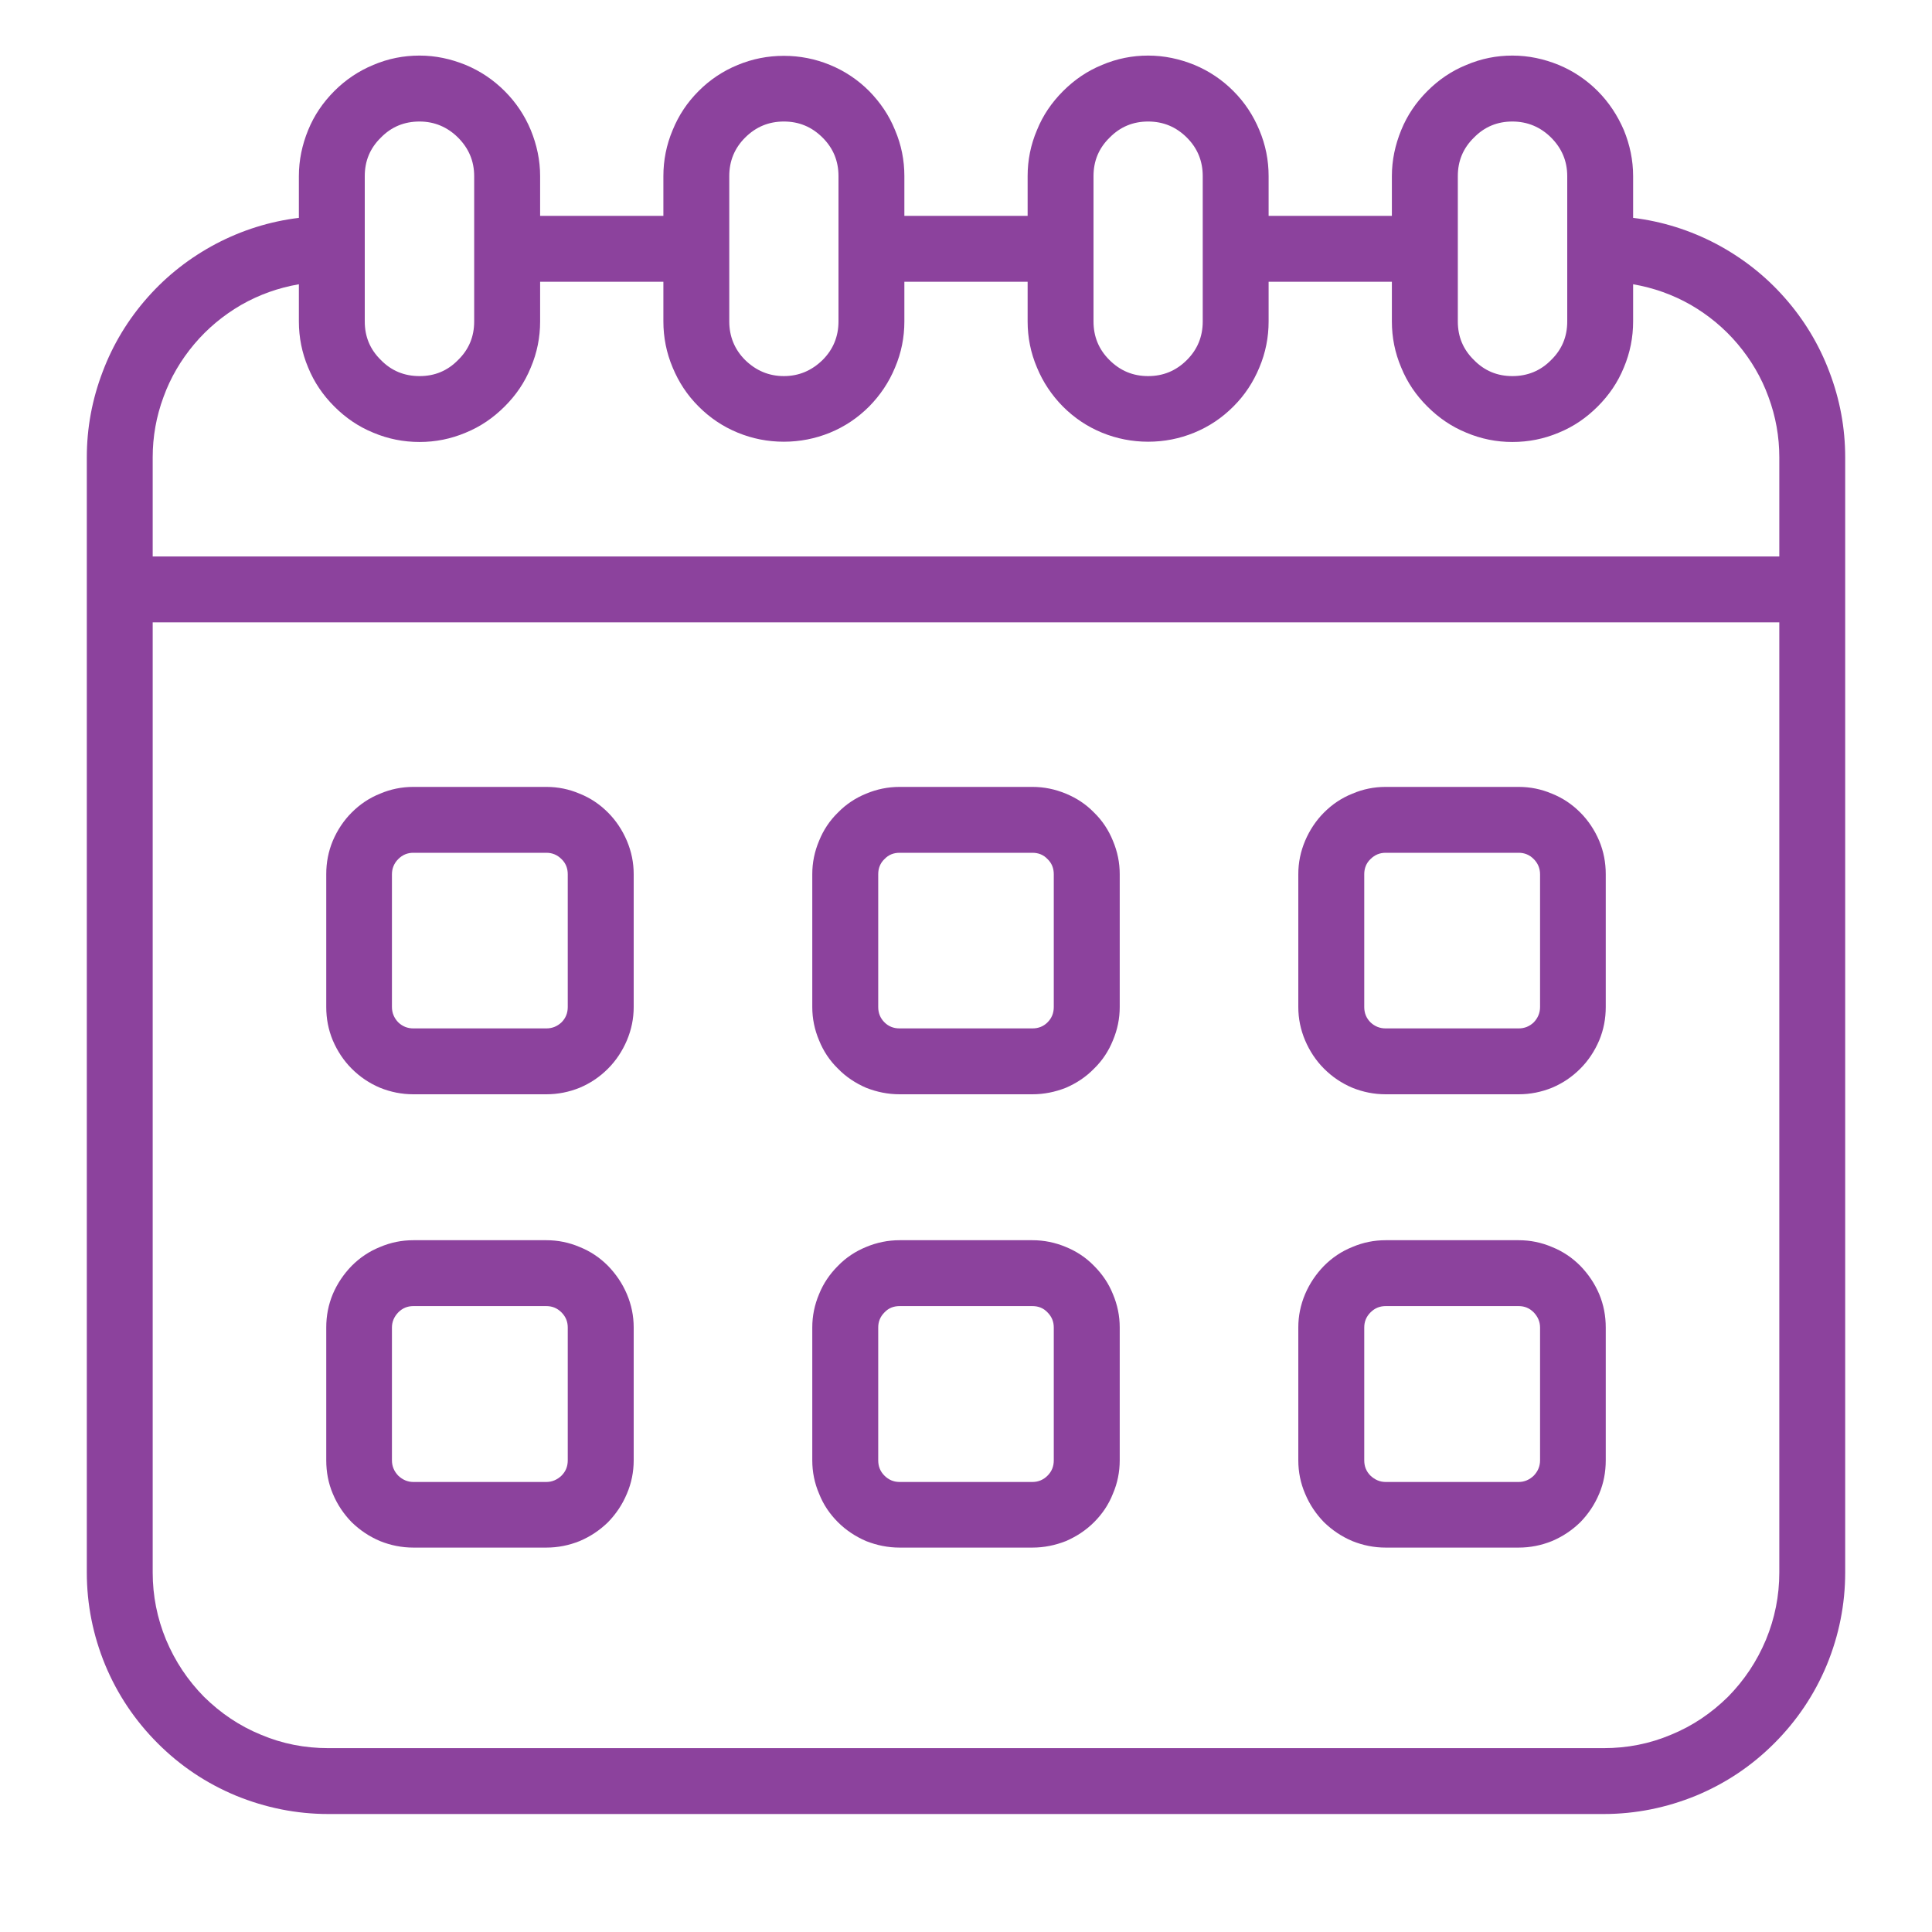 <svg xmlns="http://www.w3.org/2000/svg" xmlns:xlink="http://www.w3.org/1999/xlink" width="40" zoomAndPan="magnify" viewBox="0 0 30 30" height="40" preserveAspectRatio="xMidYMid meet" version="1.0"><path fill="#8c429d" d="M 25.359 3.383 L 25.359 2.734 C 25.359 2.488 25.309 2.25 25.215 2.02 C 25.117 1.793 24.984 1.59 24.809 1.414 C 24.633 1.238 24.43 1.102 24.203 1.008 C 23.973 0.914 23.734 0.863 23.484 0.863 C 23.238 0.863 23 0.91 22.77 1.008 C 22.539 1.102 22.34 1.238 22.164 1.414 C 21.988 1.59 21.852 1.789 21.758 2.02 C 21.664 2.25 21.613 2.488 21.613 2.734 L 21.613 3.352 L 19.699 3.352 L 19.699 2.734 C 19.699 2.488 19.652 2.25 19.555 2.02 C 19.461 1.793 19.328 1.59 19.152 1.414 C 18.977 1.238 18.773 1.102 18.547 1.008 C 18.316 0.914 18.078 0.863 17.828 0.863 C 17.582 0.863 17.344 0.91 17.113 1.008 C 16.883 1.102 16.684 1.238 16.508 1.414 C 16.332 1.59 16.195 1.789 16.102 2.02 C 16.004 2.25 15.957 2.488 15.957 2.734 L 15.957 3.352 L 14.043 3.352 L 14.043 2.734 C 14.043 2.488 13.996 2.25 13.898 2.02 C 13.805 1.789 13.668 1.59 13.496 1.414 C 13.32 1.238 13.117 1.102 12.887 1.008 C 12.66 0.914 12.418 0.867 12.172 0.867 C 11.922 0.867 11.684 0.914 11.457 1.008 C 11.227 1.102 11.023 1.238 10.848 1.414 C 10.672 1.59 10.539 1.789 10.445 2.02 C 10.348 2.25 10.301 2.488 10.301 2.734 L 10.301 3.352 L 8.387 3.352 L 8.387 2.734 C 8.387 2.488 8.336 2.25 8.242 2.02 C 8.148 1.793 8.012 1.59 7.836 1.414 C 7.66 1.238 7.457 1.102 7.23 1.008 C 7 0.914 6.762 0.863 6.516 0.863 C 6.266 0.863 6.027 0.91 5.797 1.008 C 5.57 1.102 5.367 1.238 5.191 1.414 C 5.016 1.59 4.879 1.789 4.785 2.02 C 4.691 2.25 4.641 2.488 4.641 2.734 L 4.641 3.383 C 4.188 3.438 3.758 3.574 3.355 3.785 C 2.949 4 2.594 4.277 2.293 4.617 C 1.988 4.961 1.754 5.348 1.594 5.773 C 1.43 6.203 1.348 6.645 1.348 7.102 L 1.348 24.418 C 1.348 24.914 1.445 25.395 1.633 25.852 C 1.824 26.312 2.098 26.719 2.449 27.07 C 2.801 27.422 3.203 27.691 3.664 27.883 C 4.121 28.07 4.602 28.168 5.098 28.168 L 24.902 28.168 C 25.398 28.168 25.879 28.07 26.336 27.883 C 26.797 27.691 27.199 27.422 27.551 27.07 C 27.902 26.719 28.176 26.312 28.367 25.852 C 28.555 25.395 28.652 24.914 28.652 24.418 L 28.652 7.102 C 28.652 6.645 28.57 6.203 28.406 5.773 C 28.246 5.348 28.012 4.961 27.707 4.617 C 27.406 4.277 27.051 4 26.645 3.785 C 26.242 3.574 25.812 3.438 25.359 3.383 Z M 22.637 2.734 C 22.637 2.5 22.719 2.301 22.887 2.137 C 23.051 1.969 23.25 1.887 23.484 1.887 C 23.719 1.887 23.922 1.973 24.086 2.137 C 24.25 2.301 24.336 2.5 24.336 2.734 L 24.336 4.992 C 24.336 5.227 24.254 5.426 24.086 5.59 C 23.922 5.758 23.719 5.84 23.484 5.84 C 23.25 5.84 23.051 5.758 22.887 5.59 C 22.719 5.426 22.637 5.227 22.637 4.992 Z M 16.98 2.734 C 16.98 2.5 17.062 2.301 17.23 2.137 C 17.395 1.969 17.594 1.887 17.828 1.887 C 18.062 1.887 18.262 1.969 18.43 2.137 C 18.594 2.301 18.676 2.5 18.676 2.734 L 18.676 4.992 C 18.676 5.227 18.594 5.426 18.43 5.59 C 18.262 5.758 18.062 5.84 17.828 5.84 C 17.594 5.84 17.395 5.758 17.227 5.59 C 17.062 5.426 16.98 5.227 16.98 4.992 Z M 11.324 2.734 C 11.324 2.5 11.406 2.301 11.57 2.137 C 11.738 1.969 11.938 1.887 12.172 1.887 C 12.406 1.887 12.605 1.969 12.773 2.137 C 12.938 2.301 13.02 2.5 13.02 2.734 L 13.02 4.992 C 13.02 5.223 12.938 5.426 12.773 5.59 C 12.605 5.754 12.406 5.84 12.172 5.84 C 11.938 5.84 11.738 5.754 11.57 5.59 C 11.406 5.426 11.324 5.223 11.324 4.992 Z M 5.664 2.734 C 5.664 2.5 5.746 2.301 5.914 2.137 C 6.078 1.969 6.277 1.887 6.516 1.887 C 6.746 1.887 6.949 1.973 7.113 2.137 C 7.277 2.301 7.363 2.5 7.363 2.734 L 7.363 4.992 C 7.363 5.227 7.281 5.426 7.113 5.59 C 6.949 5.758 6.75 5.84 6.516 5.84 C 6.277 5.84 6.078 5.758 5.914 5.59 C 5.746 5.426 5.664 5.227 5.664 4.992 Z M 4.641 4.414 L 4.641 4.992 C 4.641 5.238 4.688 5.477 4.785 5.707 C 4.879 5.938 5.016 6.137 5.191 6.312 C 5.367 6.488 5.566 6.625 5.797 6.719 C 6.027 6.816 6.266 6.863 6.516 6.863 C 6.762 6.863 7 6.816 7.23 6.719 C 7.461 6.625 7.66 6.488 7.836 6.312 C 8.012 6.137 8.148 5.938 8.242 5.707 C 8.34 5.477 8.387 5.238 8.387 4.992 L 8.387 4.375 L 10.301 4.375 L 10.301 4.992 C 10.301 5.238 10.348 5.477 10.445 5.707 C 10.539 5.934 10.672 6.137 10.848 6.312 C 11.023 6.488 11.227 6.625 11.457 6.719 C 11.684 6.812 11.922 6.859 12.172 6.859 C 12.418 6.859 12.66 6.812 12.887 6.719 C 13.117 6.625 13.32 6.488 13.496 6.312 C 13.668 6.137 13.805 5.934 13.898 5.707 C 13.996 5.477 14.043 5.238 14.043 4.992 L 14.043 4.375 L 15.957 4.375 L 15.957 4.992 C 15.957 5.238 16.004 5.477 16.102 5.707 C 16.195 5.934 16.332 6.137 16.504 6.312 C 16.68 6.488 16.883 6.625 17.113 6.719 C 17.34 6.812 17.582 6.859 17.828 6.859 C 18.078 6.859 18.316 6.812 18.543 6.719 C 18.773 6.625 18.977 6.488 19.152 6.312 C 19.328 6.137 19.461 5.934 19.555 5.707 C 19.652 5.477 19.699 5.238 19.699 4.992 L 19.699 4.375 L 21.613 4.375 L 21.613 4.992 C 21.613 5.238 21.66 5.477 21.758 5.707 C 21.852 5.938 21.988 6.137 22.164 6.312 C 22.34 6.488 22.539 6.625 22.77 6.719 C 23 6.816 23.238 6.863 23.484 6.863 C 23.734 6.863 23.973 6.816 24.203 6.719 C 24.434 6.625 24.633 6.488 24.809 6.312 C 24.984 6.137 25.121 5.938 25.215 5.707 C 25.312 5.477 25.359 5.238 25.359 4.992 L 25.359 4.414 C 25.676 4.469 25.973 4.574 26.254 4.734 C 26.531 4.895 26.777 5.098 26.984 5.344 C 27.191 5.59 27.352 5.863 27.461 6.164 C 27.574 6.469 27.629 6.781 27.629 7.102 L 27.629 8.641 L 2.371 8.641 L 2.371 7.102 C 2.371 6.781 2.426 6.469 2.539 6.164 C 2.648 5.863 2.809 5.59 3.016 5.344 C 3.223 5.098 3.469 4.895 3.746 4.734 C 4.027 4.574 4.324 4.469 4.641 4.414 Z M 24.902 27.145 L 5.098 27.145 C 4.734 27.145 4.387 27.078 4.055 26.938 C 3.719 26.801 3.426 26.602 3.168 26.348 C 2.914 26.09 2.719 25.797 2.578 25.461 C 2.441 25.129 2.371 24.781 2.371 24.418 L 2.371 9.664 L 27.629 9.664 L 27.629 24.418 C 27.629 24.781 27.559 25.129 27.422 25.461 C 27.281 25.797 27.086 26.09 26.832 26.348 C 26.574 26.602 26.281 26.801 25.945 26.938 C 25.613 27.078 25.266 27.145 24.902 27.145 Z M 24.902 27.145 " fill-opacity="1" fill-rule="nonzero"/><path fill="#8c429d" d="M 8.484 12.219 L 6.418 12.219 C 6.238 12.219 6.066 12.254 5.902 12.324 C 5.734 12.391 5.59 12.488 5.461 12.617 C 5.336 12.742 5.238 12.891 5.168 13.055 C 5.098 13.223 5.066 13.395 5.066 13.574 L 5.066 15.637 C 5.066 15.816 5.098 15.988 5.168 16.156 C 5.238 16.32 5.336 16.469 5.461 16.594 C 5.59 16.723 5.734 16.82 5.902 16.891 C 6.066 16.957 6.238 16.992 6.418 16.992 L 8.484 16.992 C 8.664 16.992 8.836 16.957 9 16.891 C 9.168 16.82 9.312 16.723 9.441 16.594 C 9.566 16.469 9.664 16.32 9.734 16.156 C 9.805 15.988 9.84 15.816 9.84 15.637 L 9.84 13.574 C 9.84 13.395 9.805 13.223 9.734 13.055 C 9.664 12.891 9.566 12.742 9.441 12.617 C 9.312 12.488 9.168 12.391 9 12.324 C 8.836 12.254 8.664 12.219 8.484 12.219 Z M 8.816 15.637 C 8.816 15.73 8.785 15.809 8.719 15.875 C 8.652 15.938 8.574 15.969 8.484 15.969 L 6.418 15.969 C 6.328 15.969 6.25 15.938 6.184 15.875 C 6.121 15.809 6.086 15.73 6.086 15.637 L 6.086 13.574 C 6.086 13.484 6.121 13.402 6.184 13.34 C 6.25 13.273 6.328 13.242 6.418 13.242 L 8.484 13.242 C 8.574 13.242 8.652 13.273 8.719 13.34 C 8.785 13.402 8.816 13.484 8.816 13.574 Z M 8.816 15.637 " fill-opacity="1" fill-rule="nonzero"/><path fill="#8c429d" d="M 16.031 12.219 L 13.969 12.219 C 13.789 12.219 13.617 12.254 13.449 12.324 C 13.285 12.391 13.137 12.488 13.012 12.617 C 12.883 12.742 12.785 12.891 12.719 13.055 C 12.648 13.223 12.613 13.395 12.613 13.574 L 12.613 15.637 C 12.613 15.816 12.648 15.988 12.719 16.156 C 12.785 16.32 12.883 16.469 13.012 16.594 C 13.137 16.723 13.285 16.82 13.449 16.891 C 13.617 16.957 13.789 16.992 13.969 16.992 L 16.031 16.992 C 16.211 16.992 16.383 16.957 16.551 16.891 C 16.715 16.82 16.863 16.723 16.988 16.594 C 17.117 16.469 17.215 16.32 17.281 16.156 C 17.352 15.988 17.387 15.816 17.387 15.637 L 17.387 13.574 C 17.387 13.395 17.352 13.223 17.281 13.055 C 17.215 12.891 17.117 12.742 16.988 12.617 C 16.863 12.488 16.715 12.391 16.551 12.324 C 16.383 12.254 16.211 12.219 16.031 12.219 Z M 16.363 15.637 C 16.363 15.73 16.332 15.809 16.266 15.875 C 16.203 15.938 16.125 15.969 16.031 15.969 L 13.969 15.969 C 13.875 15.969 13.797 15.938 13.734 15.875 C 13.668 15.809 13.637 15.73 13.637 15.637 L 13.637 13.574 C 13.637 13.484 13.668 13.402 13.734 13.34 C 13.797 13.273 13.875 13.242 13.969 13.242 L 16.031 13.242 C 16.125 13.242 16.203 13.273 16.266 13.34 C 16.332 13.402 16.363 13.484 16.363 13.574 Z M 16.363 15.637 " fill-opacity="1" fill-rule="nonzero"/><path fill="#8c429d" d="M 23.582 12.219 L 21.516 12.219 C 21.336 12.219 21.164 12.254 21 12.324 C 20.832 12.391 20.688 12.488 20.559 12.617 C 20.434 12.742 20.336 12.891 20.266 13.055 C 20.195 13.223 20.16 13.395 20.16 13.574 L 20.16 15.637 C 20.16 15.816 20.195 15.988 20.266 16.156 C 20.336 16.32 20.434 16.469 20.559 16.594 C 20.688 16.723 20.832 16.82 21 16.891 C 21.164 16.957 21.336 16.992 21.516 16.992 L 23.582 16.992 C 23.762 16.992 23.934 16.957 24.098 16.891 C 24.266 16.82 24.41 16.723 24.539 16.594 C 24.664 16.469 24.762 16.32 24.832 16.156 C 24.902 15.988 24.934 15.816 24.934 15.637 L 24.934 13.574 C 24.934 13.395 24.902 13.223 24.832 13.055 C 24.762 12.891 24.664 12.742 24.539 12.617 C 24.41 12.488 24.266 12.391 24.098 12.324 C 23.934 12.254 23.762 12.219 23.582 12.219 Z M 23.914 15.637 C 23.914 15.73 23.879 15.809 23.816 15.875 C 23.75 15.938 23.672 15.969 23.582 15.969 L 21.516 15.969 C 21.426 15.969 21.348 15.938 21.281 15.875 C 21.215 15.809 21.184 15.73 21.184 15.637 L 21.184 13.574 C 21.184 13.484 21.215 13.402 21.281 13.34 C 21.348 13.273 21.426 13.242 21.516 13.242 L 23.582 13.242 C 23.672 13.242 23.75 13.273 23.816 13.34 C 23.879 13.402 23.914 13.484 23.914 13.574 Z M 23.914 15.637 " fill-opacity="1" fill-rule="nonzero"/><path fill="#8c429d" d="M 8.484 19.258 L 6.418 19.258 C 6.238 19.258 6.066 19.293 5.902 19.363 C 5.734 19.43 5.59 19.527 5.461 19.656 C 5.336 19.785 5.238 19.93 5.168 20.094 C 5.098 20.262 5.066 20.434 5.066 20.613 L 5.066 22.676 C 5.066 22.855 5.098 23.031 5.168 23.195 C 5.238 23.363 5.336 23.508 5.461 23.637 C 5.59 23.762 5.734 23.859 5.902 23.93 C 6.066 23.996 6.238 24.031 6.418 24.031 L 8.484 24.031 C 8.664 24.031 8.836 23.996 9 23.93 C 9.168 23.859 9.312 23.762 9.441 23.637 C 9.566 23.508 9.664 23.363 9.734 23.195 C 9.805 23.031 9.84 22.855 9.84 22.676 L 9.84 20.613 C 9.84 20.434 9.805 20.262 9.734 20.094 C 9.664 19.93 9.566 19.785 9.441 19.656 C 9.312 19.527 9.168 19.43 9 19.363 C 8.836 19.293 8.664 19.258 8.484 19.258 Z M 8.816 22.676 C 8.816 22.77 8.785 22.848 8.719 22.914 C 8.652 22.977 8.574 23.012 8.484 23.012 L 6.418 23.012 C 6.328 23.012 6.25 22.977 6.184 22.914 C 6.121 22.848 6.086 22.77 6.086 22.676 L 6.086 20.613 C 6.086 20.523 6.121 20.445 6.184 20.379 C 6.25 20.312 6.328 20.281 6.418 20.281 L 8.484 20.281 C 8.574 20.281 8.652 20.312 8.719 20.379 C 8.785 20.445 8.816 20.523 8.816 20.613 Z M 8.816 22.676 " fill-opacity="1" fill-rule="nonzero"/><path fill="#8c429d" d="M 16.031 19.258 L 13.969 19.258 C 13.789 19.258 13.617 19.293 13.449 19.363 C 13.285 19.43 13.137 19.527 13.012 19.656 C 12.883 19.785 12.785 19.93 12.719 20.094 C 12.648 20.262 12.613 20.434 12.613 20.613 L 12.613 22.676 C 12.613 22.855 12.648 23.031 12.719 23.195 C 12.785 23.363 12.883 23.508 13.012 23.637 C 13.137 23.762 13.285 23.859 13.449 23.93 C 13.617 23.996 13.789 24.031 13.969 24.031 L 16.031 24.031 C 16.211 24.031 16.383 23.996 16.551 23.93 C 16.715 23.859 16.863 23.762 16.988 23.637 C 17.117 23.508 17.215 23.363 17.281 23.195 C 17.352 23.031 17.387 22.855 17.387 22.676 L 17.387 20.613 C 17.387 20.434 17.352 20.262 17.281 20.094 C 17.215 19.93 17.117 19.785 16.988 19.656 C 16.863 19.527 16.715 19.43 16.551 19.363 C 16.383 19.293 16.211 19.258 16.031 19.258 Z M 16.363 22.676 C 16.363 22.77 16.332 22.848 16.266 22.914 C 16.203 22.977 16.125 23.012 16.031 23.012 L 13.969 23.012 C 13.875 23.012 13.797 22.977 13.734 22.914 C 13.668 22.848 13.637 22.77 13.637 22.676 L 13.637 20.613 C 13.637 20.523 13.668 20.445 13.734 20.379 C 13.797 20.312 13.875 20.281 13.969 20.281 L 16.031 20.281 C 16.125 20.281 16.203 20.312 16.266 20.379 C 16.332 20.445 16.363 20.523 16.363 20.613 Z M 16.363 22.676 " fill-opacity="1" fill-rule="nonzero"/><path fill="#8c429d" d="M 23.582 19.258 L 21.516 19.258 C 21.336 19.258 21.164 19.293 21 19.363 C 20.832 19.43 20.688 19.527 20.559 19.656 C 20.434 19.785 20.336 19.93 20.266 20.094 C 20.195 20.262 20.16 20.434 20.16 20.613 L 20.16 22.676 C 20.16 22.855 20.195 23.031 20.266 23.195 C 20.336 23.363 20.434 23.508 20.559 23.637 C 20.688 23.762 20.832 23.859 21 23.93 C 21.164 23.996 21.336 24.031 21.516 24.031 L 23.582 24.031 C 23.762 24.031 23.934 23.996 24.098 23.93 C 24.266 23.859 24.41 23.762 24.539 23.637 C 24.664 23.508 24.762 23.363 24.832 23.195 C 24.902 23.031 24.934 22.855 24.934 22.676 L 24.934 20.613 C 24.934 20.434 24.902 20.262 24.832 20.094 C 24.762 19.93 24.664 19.785 24.539 19.656 C 24.41 19.527 24.266 19.43 24.098 19.363 C 23.934 19.293 23.762 19.258 23.582 19.258 Z M 23.914 22.676 C 23.914 22.77 23.879 22.848 23.816 22.914 C 23.75 22.977 23.672 23.012 23.582 23.012 L 21.516 23.012 C 21.426 23.012 21.348 22.977 21.281 22.914 C 21.215 22.848 21.184 22.77 21.184 22.676 L 21.184 20.613 C 21.184 20.523 21.215 20.445 21.281 20.379 C 21.348 20.312 21.426 20.281 21.516 20.281 L 23.582 20.281 C 23.672 20.281 23.75 20.312 23.816 20.379 C 23.879 20.445 23.914 20.523 23.914 20.613 Z M 23.914 22.676 " fill-opacity="1" fill-rule="nonzero"/></svg>